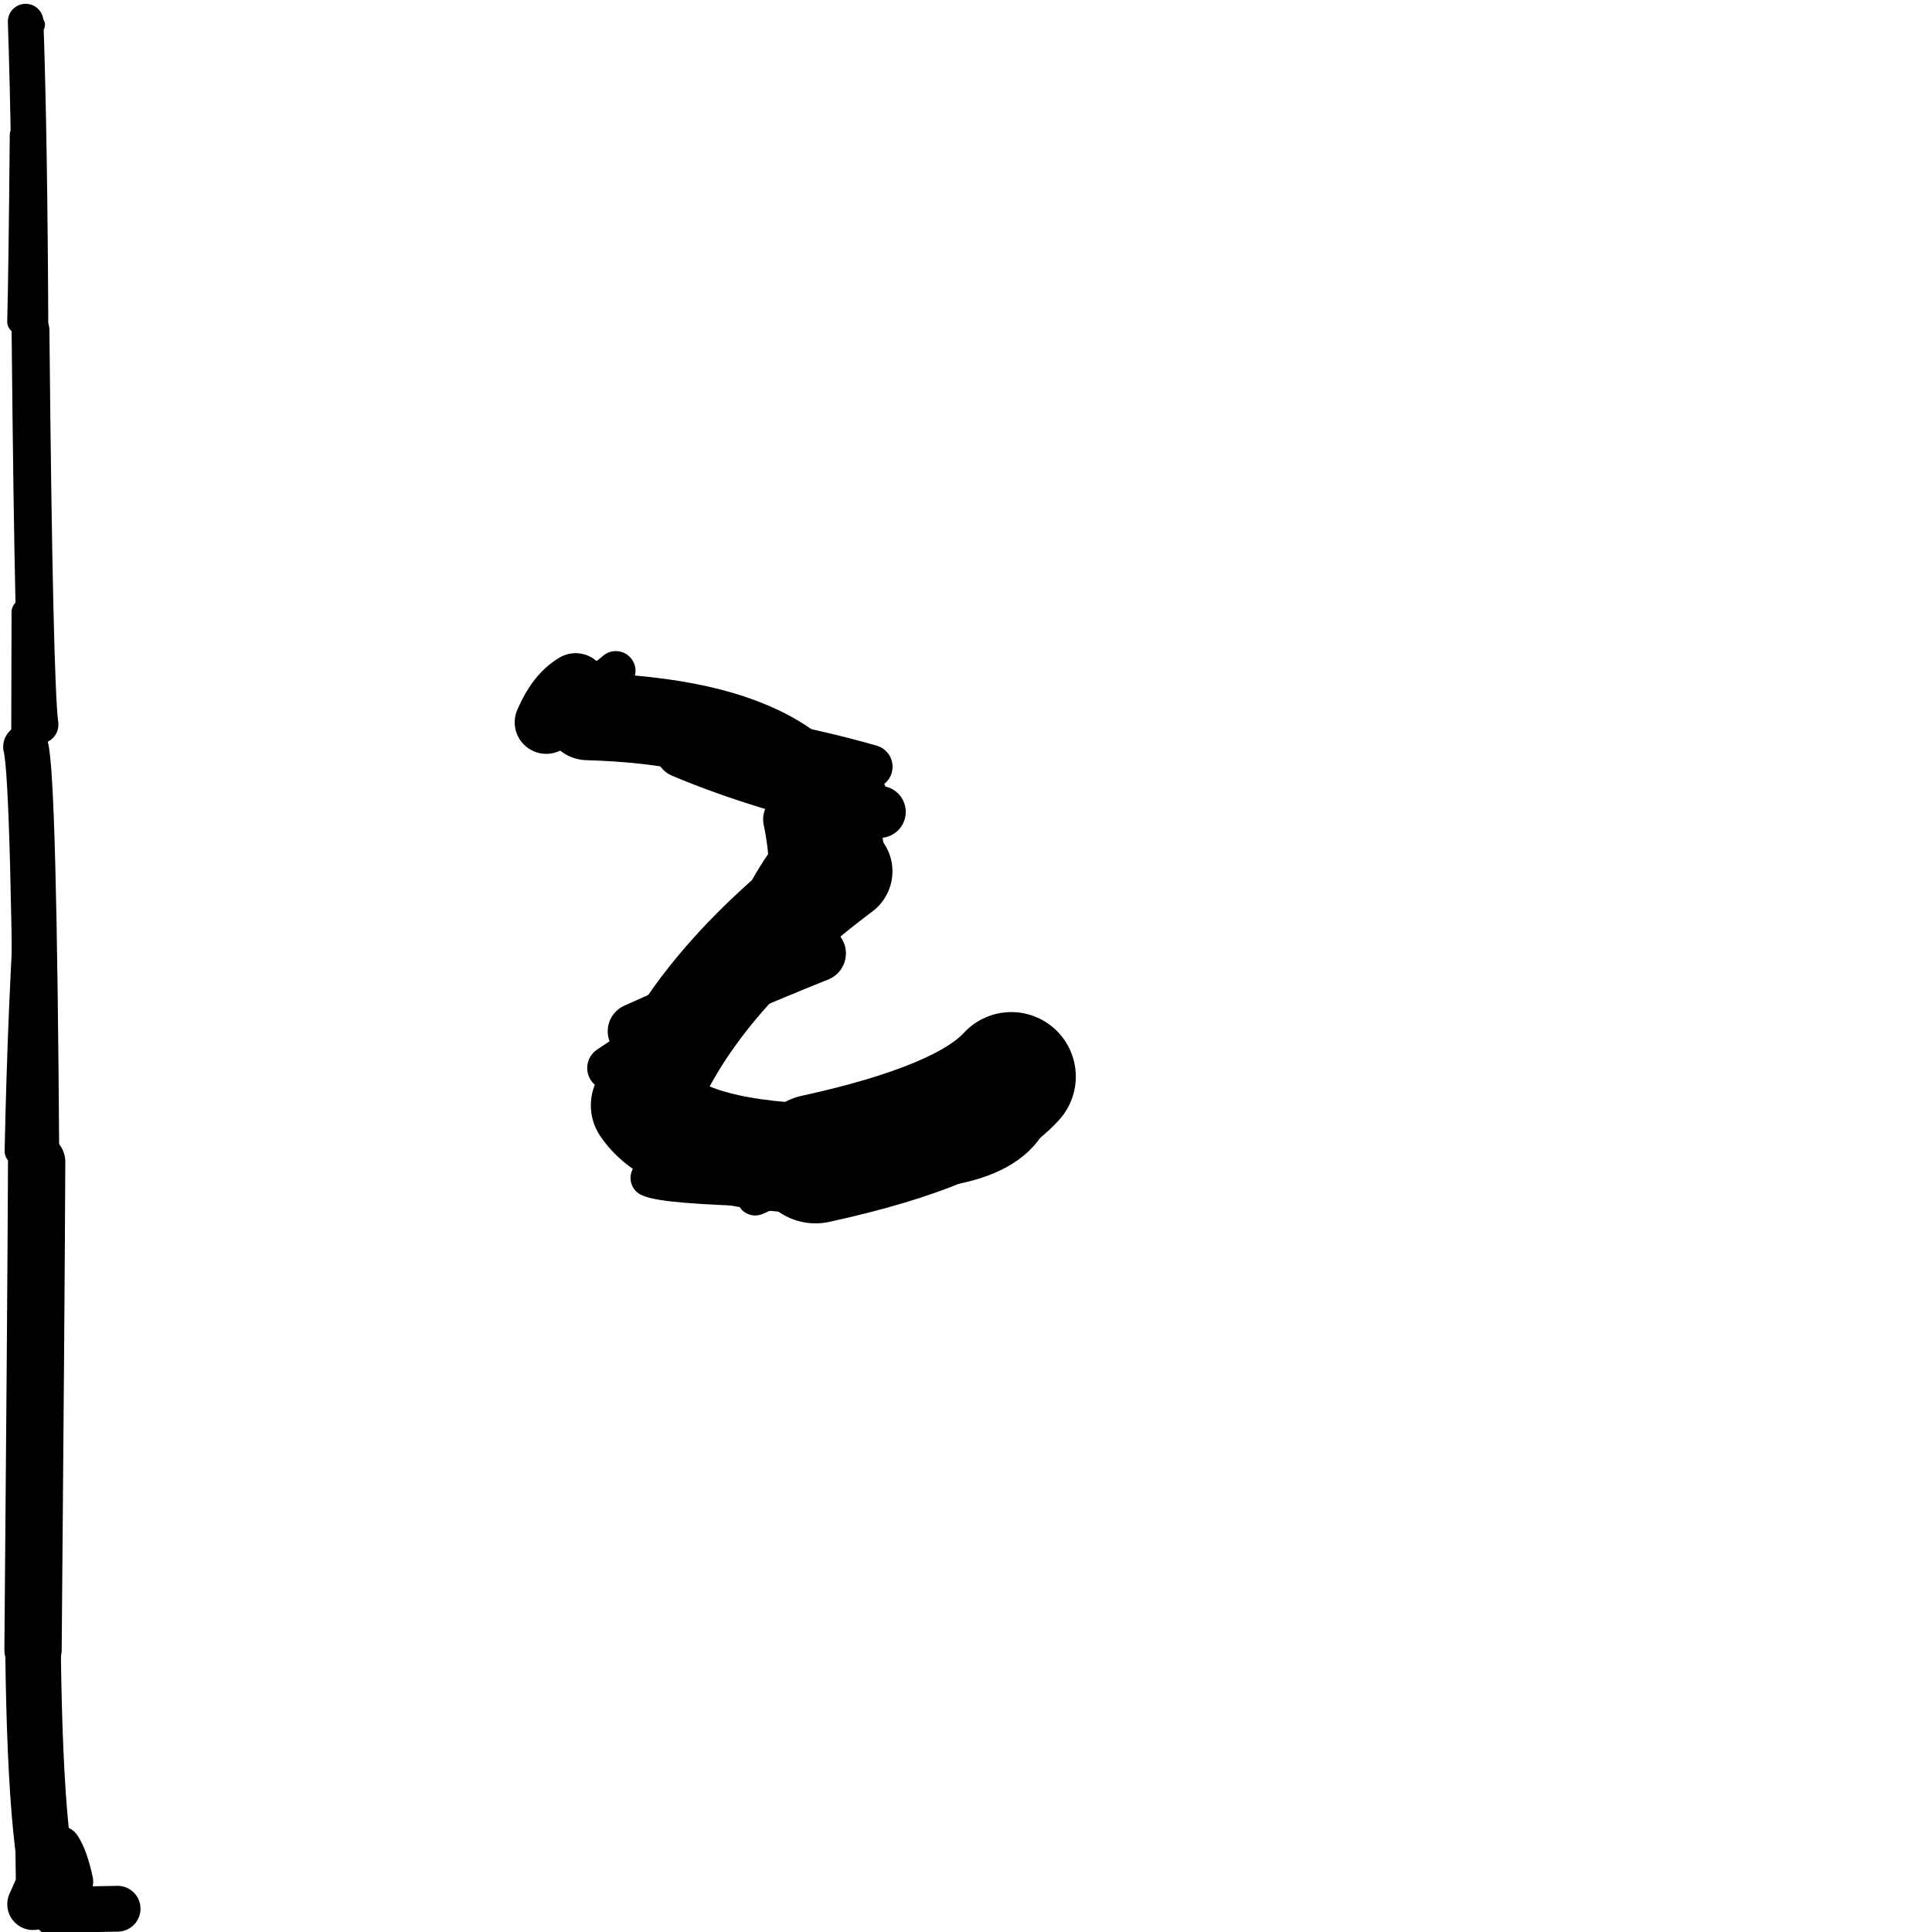 <?xml version="1.0" ?>
<svg height="140" width="140" xmlns="http://www.w3.org/2000/svg">
  <path d="M 73.281, 78.015 Q 70.035, 81.587, 59.098, 83.973 " fill="none" id="curve_1" stroke="#000000" stroke-linecap="round" stroke-linejoin="round" stroke-width="9.352"/>
  <path d="M 59.098, 83.973 Q 49.161, 83.608, 46.795, 80.097 " fill="none" id="curve_1" stroke="#000000" stroke-linecap="round" stroke-linejoin="round" stroke-width="7.96"/>
  <path d="M 46.795, 80.097 Q 50.17, 71.287, 61.033, 63.139 " fill="none" id="curve_1" stroke="#000000" stroke-linecap="round" stroke-linejoin="round" stroke-width="7.275"/>
  <path d="M 61.033, 63.139 Q 60.811, 52.447, 42.572, 51.925 " fill="none" id="curve_1" stroke="#000000" stroke-linecap="round" stroke-linejoin="round" stroke-width="6.323"/>
  <path d="M 42.572, 51.925 Q 54.968, 53.221, 63.092, 55.56 " fill="none" id="curve_1" stroke="#000000" stroke-linecap="round" stroke-linejoin="round" stroke-width="3.174"/>
  <path d="M 73.002, 80.296 Q 72.069, 82.112, 68.436, 82.77 " fill="none" id="curve_2" stroke="#000000" stroke-linecap="round" stroke-linejoin="round" stroke-width="6.314"/>
  <path d="M 1.869, 54.123 Q 2.48, 56.438, 2.656, 84.198 " fill="none" id="curve_4" stroke="#000000" stroke-linecap="round" stroke-linejoin="round" stroke-width="3.276"/>
  <path d="M 2.656, 84.198 Q 2.613, 94.409, 2.394, 119.536 " fill="none" id="curve_4" stroke="#000000" stroke-linecap="round" stroke-linejoin="round" stroke-width="4.153"/>
  <path d="M 2.394, 119.536 Q 2.585, 135.918, 4.255, 138.413 " fill="none" id="curve_4" stroke="#000000" stroke-linecap="round" stroke-linejoin="round" stroke-width="4.028"/>
  <path d="M 4.255, 138.413 Q 5.814, 138.356, 8.522, 138.314 " fill="none" id="curve_4" stroke="#000000" stroke-linecap="round" stroke-linejoin="round" stroke-width="3.318"/>
  <path d="M 2.396, 137.987 Q 2.624, 137.498, 2.947, 136.758 " fill="none" id="curve_5" stroke="#000000" stroke-linecap="round" stroke-linejoin="round" stroke-width="3.738"/>
  <path d="M 2.862, 52.512 Q 2.457, 49.51, 2.211, 23.924 " fill="none" id="curve_7" stroke="#000000" stroke-linecap="round" stroke-linejoin="round" stroke-width="2.74"/>
  <path d="M 2.211, 23.924 Q 2.156, 10.232, 1.859, 1.564 " fill="none" id="curve_7" stroke="#000000" stroke-linecap="round" stroke-linejoin="round" stroke-width="2.579"/>
  <path d="M 1.859, 1.564 Q 2.083, 1.649, 2.584, 1.793 " fill="none" id="curve_7" stroke="#000000" stroke-linecap="round" stroke-linejoin="round" stroke-width="1.351"/>
  <path d="M 41.714, 49.616 Q 40.424, 50.367, 39.582, 52.342 " fill="none" id="curve_9" stroke="#000000" stroke-linecap="round" stroke-linejoin="round" stroke-width="4.57"/>
  <path d="M 44.156, 77.394 Q 48.572, 74.504, 54.186, 69.692 " fill="none" id="curve_11" stroke="#000000" stroke-linecap="round" stroke-linejoin="round" stroke-width="3.209"/>
  <path d="M 54.186, 69.692 Q 56.173, 62.402, 62.353, 57.71 " fill="none" id="curve_11" stroke="#000000" stroke-linecap="round" stroke-linejoin="round" stroke-width="3.889"/>
  <path d="M 73.687, 78.218 Q 72.613, 78.42, 71.518, 78.848 " fill="none" id="curve_12" stroke="#000000" stroke-linecap="round" stroke-linejoin="round" stroke-width="4.273"/>
  <path d="M 3.161, 81.043 Q 3.094, 72.856, 2.533, 70.49 " fill="none" id="curve_14" stroke="#000000" stroke-linecap="round" stroke-linejoin="round" stroke-width="2.129"/>
  <path d="M 49.407, 54.466 Q 55.329, 56.967, 63.751, 58.833 " fill="none" id="curve_19" stroke="#000000" stroke-linecap="round" stroke-linejoin="round" stroke-width="3.767"/>
  <path d="M 44.624, 48.609 Q 43.615, 49.555, 41.22, 50.364 " fill="none" id="curve_20" stroke="#000000" stroke-linecap="round" stroke-linejoin="round" stroke-width="2.855"/>
  <path d="M 47.05, 85.36 Q 48.19, 85.893, 55.644, 86.075 " fill="none" id="curve_21" stroke="#000000" stroke-linecap="round" stroke-linejoin="round" stroke-width="2.721"/>
  <path d="M 3.025, 97.8 Q 2.084, 102.579, 1.602, 122.424 " fill="none" id="curve_25" stroke="#000000" stroke-linecap="round" stroke-linejoin="round" stroke-width="1.884"/>
  <path d="M 4.352, 133.837 Q 4.87, 134.62, 5.239, 136.345 " fill="none" id="curve_27" stroke="#000000" stroke-linecap="round" stroke-linejoin="round" stroke-width="3.03"/>
  <path d="M 2.027, 137.014 Q 1.958, 132.356, 1.867, 123.854 " fill="none" id="curve_28" stroke="#000000" stroke-linecap="round" stroke-linejoin="round" stroke-width="1.739"/>
  <path d="M 67.841, 82.862 Q 65.237, 85.043, 59.769, 86.868 " fill="none" id="curve_43" stroke="#000000" stroke-linecap="round" stroke-linejoin="round" stroke-width="3.137"/>
  <path d="M 59.268, 69.089 Q 52.962, 71.624, 46.069, 74.73 " fill="none" id="curve_45" stroke="#000000" stroke-linecap="round" stroke-linejoin="round" stroke-width="4.063"/>
  <path d="M 1.384, 23.321 Q 1.479, 19.87, 1.569, 9.773 " fill="none" id="curve_69" stroke="#000000" stroke-linecap="round" stroke-linejoin="round" stroke-width="1.723"/>
  <path d="M 1.354, 83.42 Q 1.575, 72.64, 2.226, 63.018 " fill="none" id="curve_91" stroke="#000000" stroke-linecap="round" stroke-linejoin="round" stroke-width="2.037"/>
  <path d="M 54.725, 86.734 Q 55.897, 86.263, 57.281, 85.204 " fill="none" id="curve_94" stroke="#000000" stroke-linecap="round" stroke-linejoin="round" stroke-width="2.689"/>
  <path d="M 1.779, 53.423 Q 1.789, 49.905, 1.802, 44.358 " fill="none" id="curve_143" stroke="#000000" stroke-linecap="round" stroke-linejoin="round" stroke-width="1.93"/>
  <path d="M 71.469, 79.035 Q 71.236, 79.074, 71.012, 79.184 " fill="none" id="curve_159" stroke="#000000" stroke-linecap="round" stroke-linejoin="round" stroke-width="3.719"/>
  <path d="M 57.746, 62.868 Q 57.633, 60.967, 57.292, 59.378 " fill="none" id="curve_182" stroke="#000000" stroke-linecap="round" stroke-linejoin="round" stroke-width="3.985"/>
  <path d="M 68.873, 80.57 Q 70.432, 79.288, 73.799, 78.42 " fill="none" id="curve_197" stroke="#000000" stroke-linecap="round" stroke-linejoin="round" stroke-width="3.063"/>
</svg>
